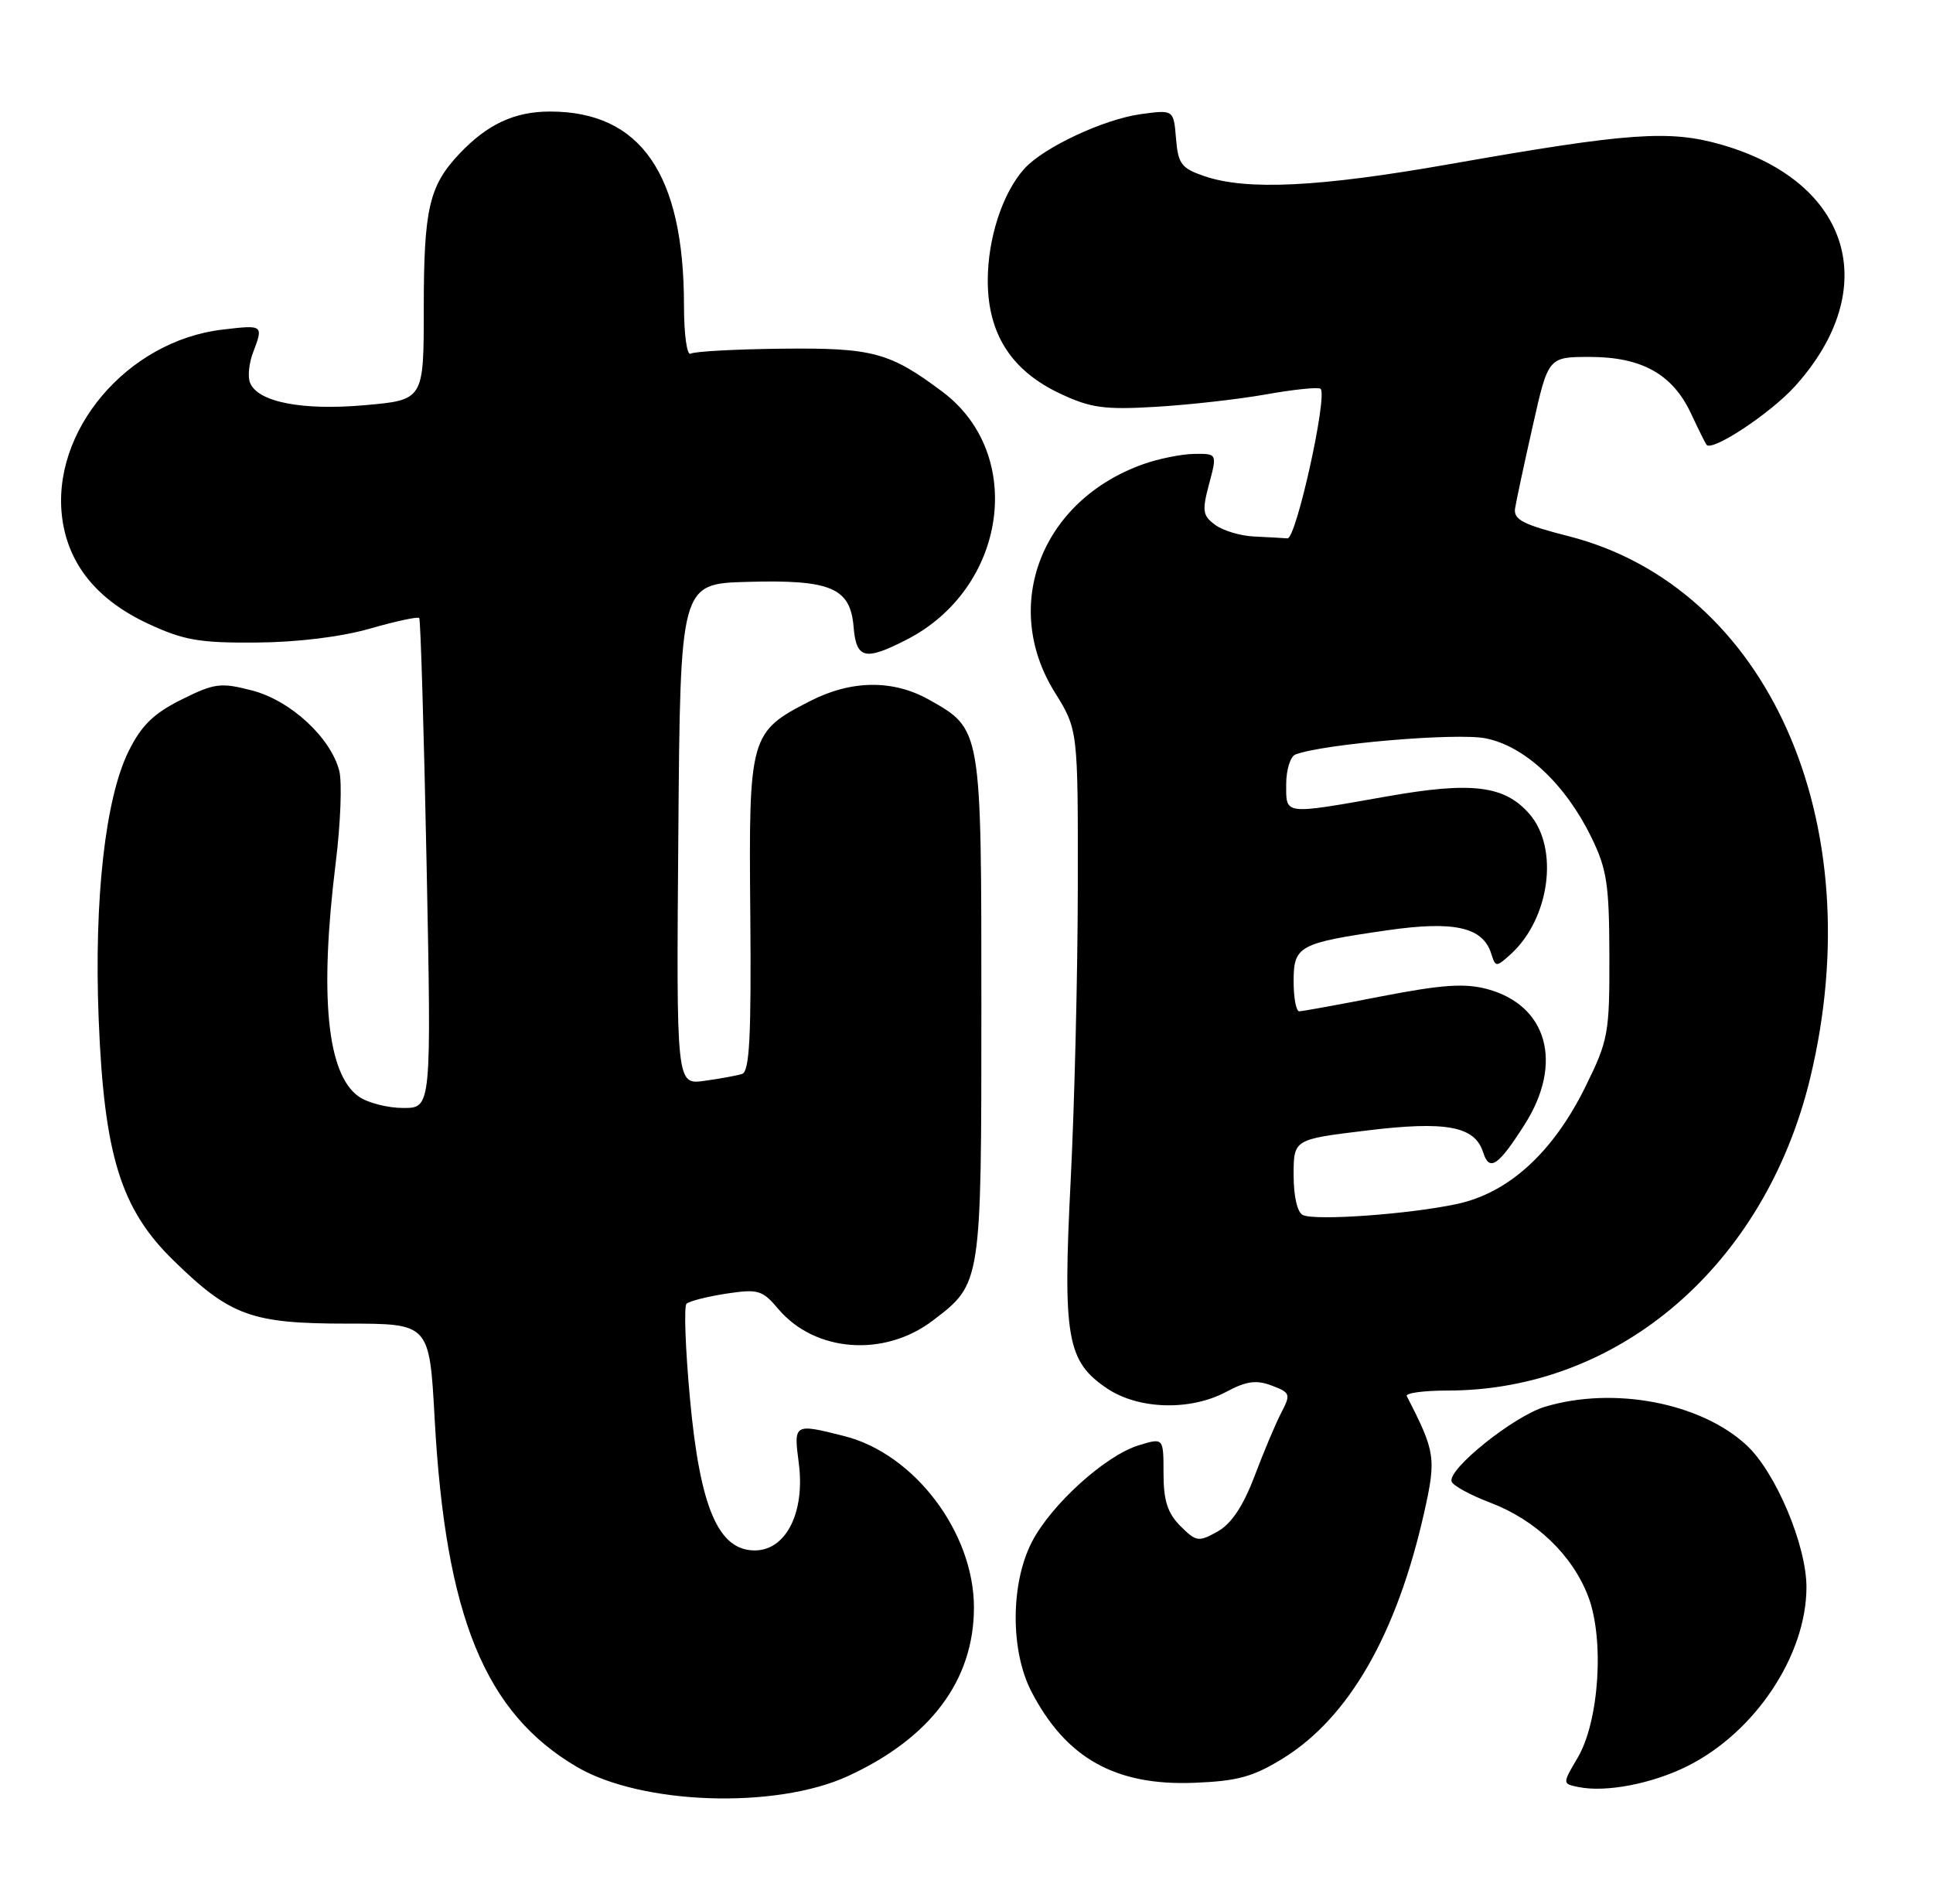 <?xml version="1.0" encoding="UTF-8" standalone="no"?>
<!DOCTYPE svg PUBLIC "-//W3C//DTD SVG 1.1//EN" "http://www.w3.org/Graphics/SVG/1.1/DTD/svg11.dtd" >
<svg xmlns="http://www.w3.org/2000/svg" xmlns:xlink="http://www.w3.org/1999/xlink" version="1.1" viewBox="0 0 260 256">
 <g >
 <path fill="currentColor"
d=" M 114.05 238.85 C 125.17 233.74 131.00 225.94 131.00 216.17 C 131.00 206.08 122.98 195.49 113.55 193.12 C 106.78 191.41 106.74 191.43 107.44 196.75 C 108.31 203.38 105.73 208.50 101.52 208.50 C 96.61 208.50 94.15 202.74 92.80 188.04 C 92.19 181.41 91.98 175.68 92.34 175.33 C 92.69 174.98 95.09 174.37 97.67 173.97 C 101.97 173.32 102.54 173.49 104.66 176.00 C 109.59 181.86 118.95 182.57 125.49 177.57 C 132.02 172.60 132.00 172.71 132.00 135.45 C 132.00 97.83 132.04 98.08 124.95 94.09 C 120.13 91.38 114.53 91.44 109.02 94.25 C 100.84 98.43 100.70 98.90 100.92 122.93 C 101.06 139.50 100.82 144.11 99.80 144.43 C 99.09 144.65 96.81 145.07 94.74 145.35 C 90.97 145.88 90.97 145.88 91.24 112.19 C 91.50 78.50 91.50 78.50 100.50 78.25 C 111.74 77.93 114.37 79.04 114.81 84.27 C 115.17 88.61 116.32 88.90 121.91 86.04 C 135.41 79.16 138.03 61.11 126.76 52.68 C 119.69 47.38 117.38 46.76 105.22 46.89 C 98.94 46.96 93.39 47.26 92.90 47.56 C 92.40 47.87 92.00 44.98 92.00 41.11 C 92.00 23.42 86.19 15.00 73.98 15.00 C 69.22 15.00 65.56 16.70 61.81 20.66 C 57.71 24.99 57.00 28.08 57.00 41.46 C 57.00 53.79 57.00 53.79 49.06 54.49 C 40.60 55.24 34.62 54.06 33.62 51.44 C 33.31 50.64 33.49 48.83 34.03 47.43 C 35.45 43.68 35.44 43.67 29.90 44.33 C 17.08 45.84 6.77 58.04 8.38 69.78 C 9.23 75.96 13.10 80.69 19.89 83.86 C 24.69 86.10 26.80 86.47 34.50 86.41 C 40.02 86.37 45.93 85.64 49.78 84.53 C 53.23 83.54 56.20 82.90 56.39 83.11 C 56.57 83.32 57.02 98.24 57.38 116.25 C 58.03 149.00 58.03 149.00 54.24 149.00 C 52.15 149.00 49.46 148.31 48.26 147.47 C 43.98 144.47 42.94 133.92 45.16 115.99 C 45.81 110.75 46.02 105.22 45.64 103.69 C 44.51 99.21 39.08 94.19 33.89 92.85 C 29.67 91.76 28.85 91.87 24.41 94.08 C 20.68 95.93 19.02 97.55 17.31 101.00 C 14.16 107.35 12.64 120.88 13.27 137.00 C 14.00 155.36 16.24 162.59 23.35 169.52 C 31.00 176.98 33.81 178.00 46.78 178.00 C 57.76 178.00 57.76 178.00 58.46 190.75 C 59.92 217.39 65.21 230.35 77.61 237.62 C 86.30 242.71 104.31 243.32 114.05 238.85 Z  M 227.06 237.46 C 236.11 232.89 242.94 222.62 242.98 213.50 C 243.00 207.82 238.83 197.94 234.88 194.31 C 228.69 188.62 217.03 186.41 207.81 189.18 C 203.62 190.43 194.69 197.58 195.25 199.24 C 195.43 199.78 197.77 201.06 200.46 202.08 C 206.58 204.41 211.49 209.11 213.62 214.68 C 215.82 220.43 215.10 231.47 212.21 236.37 C 210.14 239.88 210.14 239.88 212.32 240.32 C 216.03 241.08 222.29 239.86 227.06 237.46 Z  M 172.58 236.46 C 181.44 230.98 187.88 219.76 191.56 203.40 C 193.20 196.08 193.07 195.23 189.22 187.75 C 189.01 187.34 191.48 187.00 194.71 187.00 C 217.80 187.00 237.42 170.10 243.48 144.98 C 251.80 110.48 237.75 78.95 211.00 72.11 C 204.81 70.53 203.55 69.87 203.79 68.35 C 203.95 67.33 205.02 62.34 206.17 57.25 C 208.25 48.00 208.25 48.00 213.87 48.00 C 220.85 48.01 224.99 50.33 227.46 55.63 C 228.46 57.76 229.39 59.64 229.54 59.82 C 230.32 60.76 238.14 55.58 241.42 51.96 C 253.28 38.83 248.94 24.48 231.60 19.47 C 224.55 17.44 219.15 17.82 195.00 22.07 C 177.47 25.16 167.70 25.64 162.00 23.69 C 158.91 22.64 158.46 22.05 158.18 18.62 C 157.86 14.75 157.86 14.75 153.44 15.35 C 148.45 16.04 140.37 19.82 137.79 22.68 C 134.86 25.91 132.86 32.04 132.86 37.73 C 132.86 44.90 136.03 49.85 142.61 52.94 C 146.69 54.86 148.55 55.12 155.44 54.71 C 159.87 54.45 166.57 53.70 170.33 53.03 C 174.08 52.36 177.37 52.03 177.63 52.29 C 178.59 53.26 174.34 72.50 173.17 72.40 C 172.53 72.35 170.51 72.23 168.69 72.15 C 166.87 72.07 164.52 71.37 163.46 70.59 C 161.76 69.35 161.66 68.72 162.63 65.09 C 163.72 61.00 163.72 61.00 160.61 61.04 C 158.90 61.07 155.81 61.69 153.75 62.43 C 140.08 67.30 134.61 81.42 141.86 93.08 C 145.00 98.13 145.00 98.13 144.97 119.32 C 144.96 130.97 144.52 148.73 144.01 158.79 C 142.94 179.88 143.50 183.08 148.90 186.71 C 153.13 189.56 160.12 189.76 164.96 187.16 C 167.64 185.73 168.98 185.54 171.05 186.33 C 173.55 187.27 173.63 187.50 172.37 189.92 C 171.62 191.34 170.00 195.18 168.76 198.47 C 167.21 202.55 165.64 204.91 163.77 205.96 C 161.21 207.39 160.90 207.34 158.77 205.22 C 157.04 203.48 156.50 201.80 156.50 198.14 C 156.50 193.34 156.50 193.34 153.17 194.36 C 148.67 195.74 141.39 202.33 138.79 207.37 C 135.91 212.95 135.89 222.02 138.74 227.50 C 143.39 236.44 150.02 240.16 160.60 239.75 C 166.46 239.52 168.54 238.95 172.58 236.46 Z  M 175.25 163.40 C 174.50 163.06 174.00 160.90 174.00 158.03 C 174.00 153.22 174.00 153.22 183.75 152.04 C 194.51 150.72 198.37 151.44 199.49 154.96 C 200.33 157.62 201.52 156.82 205.10 151.18 C 210.30 142.98 208.14 135.19 200.04 133.01 C 197.02 132.20 193.97 132.41 185.85 133.98 C 180.16 135.09 175.16 136.00 174.75 136.00 C 174.34 136.00 174.00 134.19 174.00 131.98 C 174.00 127.19 174.67 126.83 186.62 125.10 C 195.58 123.81 199.44 124.67 200.57 128.22 C 201.16 130.09 201.24 130.09 203.19 128.33 C 208.44 123.57 209.73 114.12 205.75 109.50 C 202.40 105.62 198.01 105.07 186.50 107.11 C 172.54 109.57 173.00 109.63 173.00 105.47 C 173.00 103.53 173.56 101.72 174.25 101.46 C 177.99 100.04 195.94 98.51 199.82 99.29 C 205.08 100.33 210.52 105.41 214.02 112.54 C 216.14 116.87 216.45 118.90 216.47 128.52 C 216.50 138.96 216.33 139.89 213.25 146.14 C 208.90 154.97 202.94 160.42 195.97 161.91 C 189.54 163.29 176.98 164.19 175.25 163.40 Z "/>
</g>
</svg>